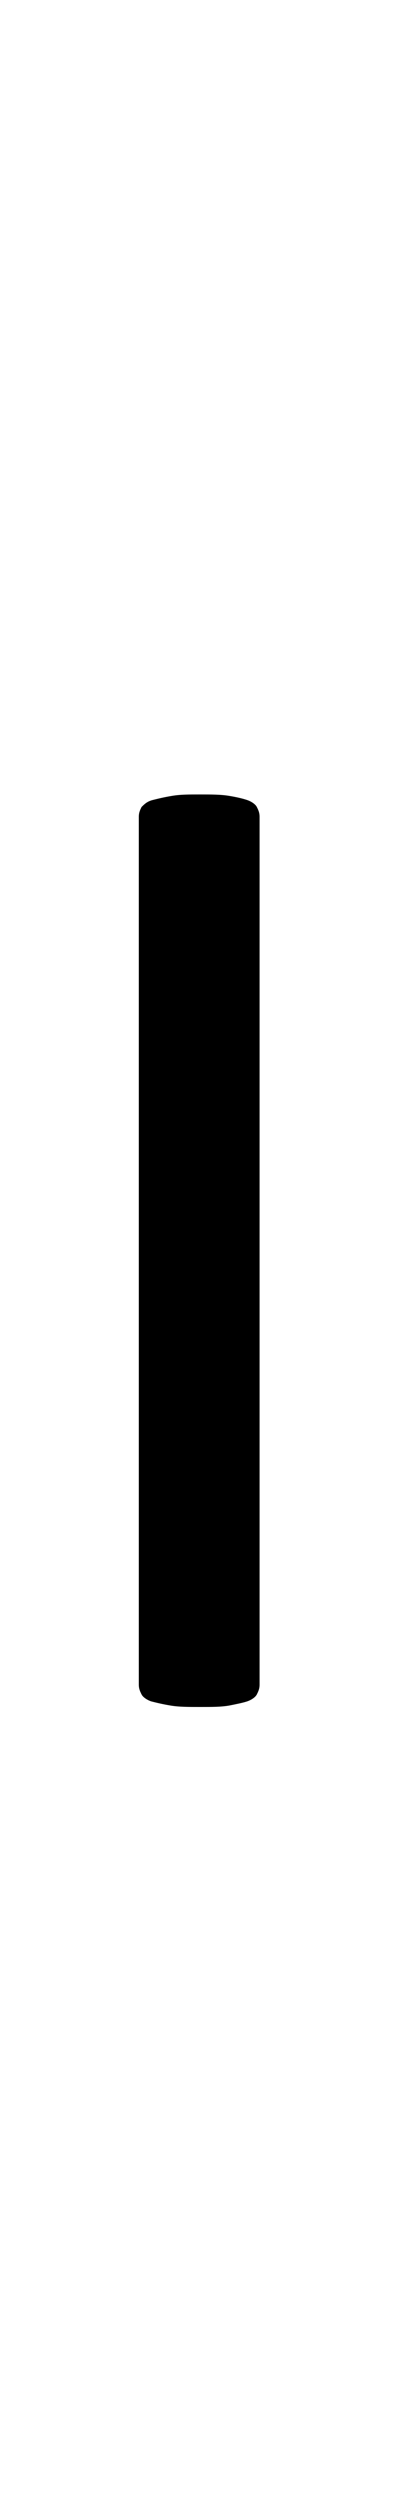 <?xml version="1.0" encoding="utf-8"?>
<!-- Generator: Adobe Illustrator 22.1.0, SVG Export Plug-In . SVG Version: 6.00 Build 0)  -->
<svg version="1.1" xmlns="http://www.w3.org/2000/svg" xmlns:xlink="http://www.w3.org/1999/xlink" x="0px" y="0px"
	 viewBox="0 0 28.6 180" style="enable-background:new 0 0 28.6 180;" xml:space="preserve">
<style type="text/css">
	.st0{display:none;}
	.st1{display:inline;fill:#FF0000;}
</style>
<g id="bg" class="st0">
	<polygon class="st1" points="28.1,0 27.9,0 27.9,0 27.5,0 27.4,0 27.3,0 27.2,0 27.2,0 27.1,0 26.8,0 26.8,0 26.6,0 26.6,0 26.6,0 
		26.5,0 26.5,0 26.4,0 26.1,0 26,0 26,0 25.9,0 25.9,0 25.9,0 25.8,0 25.7,0 25.7,0 25.3,0 25.3,0 25.3,0 25.2,0 25.2,0 25.1,0 
		25,0 25,0 25,0 24.8,0 24.6,0 24.6,0 24.6,0 24.5,0 24.4,0 24.4,0 24.3,0 24.3,0 24.3,0 24.2,0 24.1,0 24.1,0 23.9,0 23.9,0 
		23.8,0 23.8,0 23.7,0 23.7,0 23.7,0 23.6,0 23.6,0 23.5,0 23.5,0 23.5,0 23.4,0 23.3,0 23.3,0 23.2,0 23.2,0 23.2,0 23.1,0 23.1,0 
		23,0 23,0 23,0 22.9,0 22.9,0 22.9,0 22.8,0 22.8,0 22.8,0 22.7,0 22.7,0 22.6,0 22.6,0 22.6,0 22.5,0 22.5,0 22.5,0 22.5,0 
		22.4,0 22.3,0 22.3,0 22.3,0 22.3,0 22.2,0 22.2,0 22.2,0 22.1,0 22.1,0 22.1,0 22.1,0 22.1,0 22,0 22,0 21.9,0 21.9,0 21.9,0 
		21.9,0 21.8,0 21.8,0 21.8,0 21.7,0 21.7,0 21.7,0 21.6,0 21.6,0 21.5,0 21.5,0 21.5,0 21.5,0 21.4,0 21.4,0 21.4,0 21.4,0 21.4,0 
		21.4,0 21.3,0 21.3,0 21.2,0 21.2,0 21.2,0 21.2,0 21.2,0 21.1,0 21.1,0 21.1,0 21,0 21,0 21,0 21,0 20.9,0 20.8,0 20.8,0 20.8,0 
		20.8,0 20.7,0 20.7,0 20.7,0 20.7,0 20.7,0 20.6,0 20.6,0 20.6,0 20.6,0 20.6,0 20.5,0 20.5,0 20.5,0 20.5,0 20.4,0 20.4,0 20.4,0 
		20.3,0 20.3,0 20.3,0 20.3,0 20.3,0 20.2,0 20.1,0 20.1,0 20.1,0 20,0 20,0 20,0 19.9,0 19.9,0 19.9,0 19.9,0 19.9,0 19.9,0 
		19.8,0 19.8,0 19.8,0 19.8,0 19.8,0 19.8,0 19.7,0 19.7,0 19.6,0 19.6,0 19.6,0 19.6,0 19.6,0 19.5,0 19.4,0 19.4,0 19.4,0 19.4,0 
		19.3,0 19.3,0 19.2,0 19.2,0 19.2,0 19.2,0 19.2,0 19.2,0 19.2,0 19.1,0 19.1,0 19.1,0 19.1,0 19,0 19,0 19,0 19,0 19,0 18.9,0 
		18.9,0 18.9,0 18.8,0 18.8,0 18.8,0 18.7,0 18.7,0 18.7,0 18.7,0 18.6,0 18.6,0 18.6,0 18.5,0 18.5,0 18.5,0 18.5,0 18.5,0 18.5,0 
		18.4,0 18.4,0 18.4,0 18.4,0 18.3,0 18.3,0 18.3,0 18.3,0 18.3,0 18.3,0 18.3,0 18.3,0 18.2,0 18.2,0 18.1,0 18.1,0 18.1,0 18.1,0 
		18,0 18,0 17.9,0 17.9,0 17.9,0 17.9,0 17.9,0 17.9,0 17.8,0 17.8,0 17.8,0 17.8,0 17.8,0 17.7,0 17.7,0 17.7,0 17.7,0 17.7,0 
		17.6,0 17.6,0 17.6,0 17.6,0 17.6,0 17.6,0 17.6,0 17.6,0 17.6,0 17.5,0 17.5,0 17.5,0 17.4,0 17.4,0 17.4,0 17.3,0 17.2,0 17.2,0 
		17.2,0 17.2,0 17.2,0 17.2,0 17.2,0 17.2,0 17.1,0 17.1,0 17.1,0 17.1,0 17.1,0 17,0 17,0 17,0 17,0 17,0 16.9,0 16.9,0 16.9,0 
		16.9,0 16.9,0 16.9,0 16.9,0 16.9,0 16.8,0 16.8,0 16.8,0 16.8,0 16.8,0 16.7,0 16.7,0 16.7,0 16.7,0 16.6,0 16.5,0 16.5,0 16.5,0 
		16.5,0 16.5,0 16.5,0 16.5,0 16.4,0 16.4,0 16.4,0 16.3,0 16.3,0 16.3,0 16.3,0 16.3,0 16.3,0 16.3,0 16.3,0 16.2,0 16.2,0 16.2,0 
		16.1,0 16.1,0 16.1,0 16.1,0 16.1,0 16.1,0 16.1,0 16.1,0 16,0 16,0 16,0 16,0 16,0 15.9,0 15.9,0 15.8,0 15.8,0 15.8,0 15.8,0 
		15.7,0 15.7,0 15.7,0 15.7,0 15.7,0 15.6,0 15.6,0 15.6,0 15.6,0 15.6,0 15.6,0 15.5,0 15.5,0 15.5,0 15.5,0 15.4,0 15.4,0 15.4,0 
		15.4,0 15.4,0 15.4,0 15.4,0 15.4,0 15.3,0 15.3,0 15.3,0 15.2,0 15.2,0 15.2,0 15.2,0 15.2,0 15.2,0 15.1,0 15.1,0 15,0 15,0 
		15,0 15,0 15,0 15,0 14.9,0 14.9,0 14.9,0 14.9,0 14.9,0 14.8,0 14.8,0 14.8,0 14.8,0 14.8,0 14.7,0 14.7,0 14.7,0 14.7,0 14.7,0 
		14.7,0 14.6,0 14.6,0 14.6,0 14.6,0 14.5,0 14.5,0 14.5,0 14.5,0 14.5,0 14.4,0 14.4,0 14.4,0 14.4,0 14.4,0 14.4,0 14.3,0 14.3,0 
		14.3,0 14.3,0 14.2,0 14.2,0 14.2,0 14.2,0 14.1,0 14.1,0 14.1,0 14.1,0 14,0 14,0 14,0 14,0 14,0 14,0 14,0 13.9,0 13.9,0 13.9,0 
		13.9,0 13.8,0 13.8,0 13.8,0 13.8,0 13.8,0 13.8,0 13.7,0 13.7,0 13.7,0 13.7,0 13.6,0 13.6,0 13.6,0 13.6,0 13.6,0 13.5,0 13.5,0 
		13.4,0 13.4,0 13.4,0 13.4,0 13.4,0 13.4,0 13.3,0 13.3,0 13.3,0 13.3,0 13.3,0 13.3,0 13.2,0 13.2,0 13.2,0 13.2,0 13.2,0 13.2,0 
		13.1,0 13.1,0 13.1,0 13.1,0 13.1,0 13,0 13,0 13,0 13,0 12.9,0 12.9,0 12.9,0 12.9,0 12.9,0 12.9,0 12.9,0 12.8,0 12.8,0 12.7,0 
		12.7,0 12.7,0 12.7,0 12.6,0 12.6,0 12.6,0 12.6,0 12.5,0 12.5,0 12.5,0 12.5,0 12.5,0 12.5,0 12.5,0 12.5,0 12.4,0 12.4,0 12.4,0 
		12.4,0 12.4,0 12.3,0 12.3,0 12.3,0 12.3,0 12.3,0 12.2,0 12.2,0 12.2,0 12.2,0 12.2,0 12.2,0 12.2,0 12.2,0 12.1,0 12,0 12,0 
		12,0 11.9,0 11.9,0 11.9,0 11.9,0 11.8,0 11.8,0 11.8,0 11.8,0 11.8,0 11.8,0 11.8,0 11.8,0 11.7,0 11.7,0 11.7,0 11.7,0 11.7,0 
		11.7,0 11.6,0 11.6,0 11.6,0 11.6,0 11.6,0 11.6,0 11.5,0 11.5,0 11.5,0 11.5,0 11.5,0 11.4,0 11.4,0 11.4,0 11.4,0 11.3,0 11.3,0 
		11.2,0 11.2,0 11.2,0 11.1,0 11.1,0 11.1,0 11.1,0 11.1,0 11.1,0 11.1,0 11,0 11,0 11,0 11,0 11,0 10.9,0 10.9,0 10.9,0 10.9,0 
		10.9,0 10.9,0 10.9,0 10.9,0 10.8,0 10.8,0 10.7,0 10.7,0 10.7,0 10.7,0 10.7,0 10.7,0 10.7,0 10.6,0 10.6,0 10.5,0 10.5,0 10.5,0 
		10.4,0 10.4,0 10.4,0 10.4,0 10.4,0 10.3,0 10.3,0 10.3,0 10.3,0 10.3,0 10.3,0 10.2,0 10.2,0 10.2,0 10.2,0 10.2,0 10.1,0 10.1,0 
		10.1,0 10.1,0 10,0 10,0 10,0 10,0 10,0 10,0 9.8,0 9.8,0 9.8,0 9.8,0 9.8,0 9.7,0 9.7,0 9.7,0 9.6,0 9.6,0 9.6,0 9.6,0 9.6,0 
		9.6,0 9.5,0 9.5,0 9.5,0 9.5,0 9.4,0 9.4,0 9.4,0 9.4,0 9.4,0 9.3,0 9.3,0 9.3,0 9.2,0 9.2,0 9.1,0 9.1,0 9.1,0 9.1,0 9,0 9,0 9,0 
		8.9,0 8.9,0 8.9,0 8.9,0 8.9,0 8.9,0 8.8,0 8.8,0 8.8,0 8.7,0 8.7,0 8.7,0 8.7,0 8.7,0 8.6,0 8.6,0 8.6,0 8.6,0 8.5,0 8.5,0 8.4,0 
		8.4,0 8.4,0 8.3,0 8.3,0 8.3,0 8.2,0 8.2,0 8.2,0 8.2,0 8.1,0 8.1,0 8.1,0 8,0 8,0 8,0 8,0 8,0 8,0 8,0 7.9,0 7.9,0 7.9,0 7.9,0 
		7.8,0 7.8,0 7.8,0 7.7,0 7.6,0 7.6,0 7.6,0 7.6,0 7.6,0 7.5,0 7.5,0 7.5,0 7.4,0 7.4,0 7.4,0 7.3,0 7.3,0 7.3,0 7.3,0 7.3,0 7.2,0 
		7.2,0 7.2,0 7.2,0 7.2,0 7.1,0 7.1,0 7.1,0 7,0 6.9,0 6.9,0 6.9,0 6.9,0 6.9,0 6.8,0 6.8,0 6.8,0 6.7,0 6.7,0 6.7,0 6.6,0 6.6,0 
		6.6,0 6.5,0 6.5,0 6.5,0 6.5,0 6.5,0 6.4,0 6.4,0 6.4,0 6.3,0 6.3,0 6.3,0 6.2,0 6.2,0 6.2,0 6.1,0 6.1,0 6,0 6,0 6,0 5.9,0 5.9,0 
		5.8,0 5.8,0 5.8,0 5.7,0 5.7,0 5.7,0 5.7,0 5.6,0 5.6,0 5.5,0 5.5,0 5.4,0 5.4,0 5.3,0 5.3,0 5.3,0 5.2,0 5.1,0 5.1,0 5.1,0 5,0 
		5,0 5,0 4.9,0 4.9,0 4.8,0 4.8,0 4.7,0 4.6,0 4.6,0 4.4,0 4.4,0 4.4,0 4.3,0 4.3,0 4.2,0 4.2,0 4.1,0 4.1,0 4,0 3.8,0 3.7,0 3.7,0 
		3.6,0 3.5,0 3.5,0 3.5,0 3.4,0 3.3,0 3.3,0 3,0 2.9,0 2.9,0 2.8,0 2.8,0 2.7,0 2.6,0 2.6,0 2.6,0 2.2,0 2.2,0 2.2,0 2.1,0 2,0 2,0 
		1.9,0 1.8,0 1.5,0 1.5,0 1.4,0 1.3,0 1.3,0 1.1,0 0.8,0 0.7,0 0.6,0 0,0 0,180 0.6,180 0.7,180 0.8,180 1.1,180 1.3,180 1.3,180 
		1.4,180 1.5,180 1.5,180 1.8,180 1.9,180 2,180 2,180 2.1,180 2.2,180 2.2,180 2.2,180 2.6,180 2.6,180 2.6,180 2.7,180 2.8,180 
		2.8,180 2.9,180 2.9,180 3,180 3.3,180 3.3,180 3.4,180 3.5,180 3.5,180 3.5,180 3.6,180 3.7,180 3.7,180 3.8,180 4,180 4.1,180 
		4.1,180 4.2,180 4.2,180 4.3,180 4.3,180 4.4,180 4.4,180 4.4,180 4.6,180 4.6,180 4.7,180 4.8,180 4.8,180 4.9,180 4.9,180 5,180 
		5,180 5,180 5.1,180 5.1,180 5.1,180 5.2,180 5.3,180 5.3,180 5.3,180 5.4,180 5.4,180 5.5,180 5.5,180 5.6,180 5.6,180 5.7,180 
		5.7,180 5.7,180 5.7,180 5.8,180 5.8,180 5.8,180 5.9,180 5.9,180 6,180 6,180 6,180 6.1,180 6.1,180 6.2,180 6.2,180 6.2,180 
		6.3,180 6.3,180 6.3,180 6.4,180 6.4,180 6.4,180 6.5,180 6.5,180 6.5,180 6.5,180 6.5,180 6.6,180 6.6,180 6.6,180 6.7,180 
		6.7,180 6.7,180 6.8,180 6.8,180 6.8,180 6.9,180 6.9,180 6.9,180 6.9,180 6.9,180 7,180 7.1,180 7.1,180 7.1,180 7.2,180 7.2,180 
		7.2,180 7.2,180 7.2,180 7.3,180 7.3,180 7.3,180 7.3,180 7.3,180 7.4,180 7.4,180 7.4,180 7.5,180 7.5,180 7.5,180 7.6,180 
		7.6,180 7.6,180 7.6,180 7.6,180 7.7,180 7.8,180 7.8,180 7.8,180 7.9,180 7.9,180 7.9,180 7.9,180 8,180 8,180 8,180 8,180 8,180 
		8,180 8,180 8.1,180 8.1,180 8.1,180 8.2,180 8.2,180 8.2,180 8.2,180 8.3,180 8.3,180 8.3,180 8.4,180 8.4,180 8.4,180 8.5,180 
		8.5,180 8.6,180 8.6,180 8.6,180 8.6,180 8.7,180 8.7,180 8.7,180 8.7,180 8.7,180 8.8,180 8.8,180 8.8,180 8.9,180 8.9,180 
		8.9,180 8.9,180 8.9,180 8.9,180 9,180 9,180 9,180 9.1,180 9.1,180 9.1,180 9.1,180 9.2,180 9.2,180 9.3,180 9.3,180 9.3,180 
		9.4,180 9.4,180 9.4,180 9.4,180 9.4,180 9.5,180 9.5,180 9.5,180 9.5,180 9.6,180 9.6,180 9.6,180 9.6,180 9.6,180 9.6,180 
		9.7,180 9.7,180 9.7,180 9.8,180 9.8,180 9.8,180 9.8,180 9.8,180 10,180 10,180 10,180 10,180 10,180 10,180 10.1,180 10.1,180 
		10.1,180 10.1,180 10.2,180 10.2,180 10.2,180 10.2,180 10.2,180 10.3,180 10.3,180 10.3,180 10.3,180 10.3,180 10.3,180 10.4,180 
		10.4,180 10.4,180 10.4,180 10.4,180 10.5,180 10.5,180 10.5,180 10.6,180 10.6,180 10.7,180 10.7,180 10.7,180 10.7,180 10.7,180 
		10.7,180 10.7,180 10.8,180 10.8,180 10.9,180 10.9,180 10.9,180 10.9,180 10.9,180 10.9,180 10.9,180 10.9,180 11,180 11,180 
		11,180 11,180 11,180 11.1,180 11.1,180 11.1,180 11.1,180 11.1,180 11.1,180 11.1,180 11.2,180 11.2,180 11.2,180 11.3,180 
		11.3,180 11.4,180 11.4,180 11.4,180 11.4,180 11.5,180 11.5,180 11.5,180 11.5,180 11.5,180 11.6,180 11.6,180 11.6,180 11.6,180 
		11.6,180 11.6,180 11.7,180 11.7,180 11.7,180 11.7,180 11.7,180 11.7,180 11.8,180 11.8,180 11.8,180 11.8,180 11.8,180 11.8,180 
		11.8,180 11.8,180 11.9,180 11.9,180 11.9,180 11.9,180 12,180 12,180 12,180 12.1,180 12.2,180 12.2,180 12.2,180 12.2,180 
		12.2,180 12.2,180 12.2,180 12.2,180 12.3,180 12.3,180 12.3,180 12.3,180 12.3,180 12.4,180 12.4,180 12.4,180 12.4,180 12.4,180 
		12.5,180 12.5,180 12.5,180 12.5,180 12.5,180 12.5,180 12.5,180 12.5,180 12.6,180 12.6,180 12.6,180 12.6,180 12.7,180 12.7,180 
		12.7,180 12.7,180 12.8,180 12.8,180 12.9,180 12.9,180 12.9,180 12.9,180 12.9,180 12.9,180 12.9,180 13,180 13,180 13,180 
		13,180 13.1,180 13.1,180 13.1,180 13.1,180 13.1,180 13.2,180 13.2,180 13.2,180 13.2,180 13.2,180 13.2,180 13.3,180 13.3,180 
		13.3,180 13.3,180 13.3,180 13.3,180 13.4,180 13.4,180 13.4,180 13.4,180 13.4,180 13.4,180 13.5,180 13.5,180 13.6,180 13.6,180 
		13.6,180 13.6,180 13.6,180 13.7,180 13.7,180 13.7,180 13.7,180 13.8,180 13.8,180 13.8,180 13.8,180 13.8,180 13.8,180 13.9,180 
		13.9,180 13.9,180 13.9,180 14,180 14,180 14,180 14,180 14,180 14,180 14,180 14.1,180 14.1,180 14.1,180 14.1,180 14.2,180 
		14.2,180 14.2,180 14.2,180 14.3,180 14.3,180 14.3,180 14.3,180 14.4,180 14.4,180 14.4,180 14.4,180 14.4,180 14.4,180 14.5,180 
		14.5,180 14.5,180 14.5,180 14.5,180 14.6,180 14.6,180 14.6,180 14.6,180 14.7,180 14.7,180 14.7,180 14.7,180 14.7,180 14.7,180 
		14.8,180 14.8,180 14.8,180 14.8,180 14.8,180 14.9,180 14.9,180 14.9,180 14.9,180 14.9,180 15,180 15,180 15,180 15,180 15,180 
		15,180 15.1,180 15.1,180 15.2,180 15.2,180 15.2,180 15.2,180 15.2,180 15.2,180 15.3,180 15.3,180 15.3,180 15.4,180 15.4,180 
		15.4,180 15.4,180 15.4,180 15.4,180 15.4,180 15.4,180 15.5,180 15.5,180 15.5,180 15.5,180 15.6,180 15.6,180 15.6,180 15.6,180 
		15.6,180 15.6,180 15.7,180 15.7,180 15.7,180 15.7,180 15.7,180 15.8,180 15.8,180 15.8,180 15.8,180 15.9,180 15.9,180 16,180 
		16,180 16,180 16,180 16,180 16.1,180 16.1,180 16.1,180 16.1,180 16.1,180 16.1,180 16.1,180 16.1,180 16.2,180 16.2,180 
		16.2,180 16.3,180 16.3,180 16.3,180 16.3,180 16.3,180 16.3,180 16.3,180 16.3,180 16.4,180 16.4,180 16.4,180 16.5,180 16.5,180 
		16.5,180 16.5,180 16.5,180 16.5,180 16.5,180 16.6,180 16.7,180 16.7,180 16.7,180 16.7,180 16.8,180 16.8,180 16.8,180 16.8,180 
		16.8,180 16.9,180 16.9,180 16.9,180 16.9,180 16.9,180 16.9,180 16.9,180 16.9,180 17,180 17,180 17,180 17,180 17,180 17.1,180 
		17.1,180 17.1,180 17.1,180 17.1,180 17.2,180 17.2,180 17.2,180 17.2,180 17.2,180 17.2,180 17.2,180 17.2,180 17.3,180 17.4,180 
		17.4,180 17.4,180 17.5,180 17.5,180 17.5,180 17.6,180 17.6,180 17.6,180 17.6,180 17.6,180 17.6,180 17.6,180 17.6,180 17.6,180 
		17.7,180 17.7,180 17.7,180 17.7,180 17.7,180 17.8,180 17.8,180 17.8,180 17.8,180 17.8,180 17.9,180 17.9,180 17.9,180 17.9,180 
		17.9,180 17.9,180 18,180 18,180 18.1,180 18.1,180 18.1,180 18.1,180 18.2,180 18.2,180 18.3,180 18.3,180 18.3,180 18.3,180 
		18.3,180 18.3,180 18.3,180 18.3,180 18.4,180 18.4,180 18.4,180 18.4,180 18.5,180 18.5,180 18.5,180 18.5,180 18.5,180 18.5,180 
		18.6,180 18.6,180 18.6,180 18.7,180 18.7,180 18.7,180 18.7,180 18.8,180 18.8,180 18.8,180 18.9,180 18.9,180 18.9,180 19,180 
		19,180 19,180 19,180 19,180 19.1,180 19.1,180 19.1,180 19.1,180 19.2,180 19.2,180 19.2,180 19.2,180 19.2,180 19.2,180 
		19.2,180 19.3,180 19.3,180 19.4,180 19.4,180 19.4,180 19.4,180 19.5,180 19.6,180 19.6,180 19.6,180 19.6,180 19.6,180 19.7,180 
		19.7,180 19.8,180 19.8,180 19.8,180 19.8,180 19.8,180 19.8,180 19.9,180 19.9,180 19.9,180 19.9,180 19.9,180 19.9,180 20,180 
		20,180 20,180 20.1,180 20.1,180 20.1,180 20.2,180 20.3,180 20.3,180 20.3,180 20.3,180 20.3,180 20.4,180 20.4,180 20.4,180 
		20.5,180 20.5,180 20.5,180 20.5,180 20.6,180 20.6,180 20.6,180 20.6,180 20.6,180 20.7,180 20.7,180 20.7,180 20.7,180 20.7,180 
		20.8,180 20.8,180 20.8,180 20.8,180 20.9,180 21,180 21,180 21,180 21,180 21.1,180 21.1,180 21.1,180 21.2,180 21.2,180 
		21.2,180 21.2,180 21.2,180 21.3,180 21.3,180 21.4,180 21.4,180 21.4,180 21.4,180 21.4,180 21.4,180 21.5,180 21.5,180 21.5,180 
		21.5,180 21.6,180 21.6,180 21.7,180 21.7,180 21.7,180 21.8,180 21.8,180 21.8,180 21.9,180 21.9,180 21.9,180 21.9,180 22,180 
		22,180 22.1,180 22.1,180 22.1,180 22.1,180 22.1,180 22.2,180 22.2,180 22.2,180 22.3,180 22.3,180 22.3,180 22.3,180 22.4,180 
		22.5,180 22.5,180 22.5,180 22.5,180 22.6,180 22.6,180 22.6,180 22.7,180 22.7,180 22.8,180 22.8,180 22.8,180 22.9,180 22.9,180 
		22.9,180 23,180 23,180 23,180 23.1,180 23.1,180 23.2,180 23.2,180 23.2,180 23.3,180 23.3,180 23.4,180 23.5,180 23.5,180 
		23.5,180 23.6,180 23.6,180 23.7,180 23.7,180 23.7,180 23.8,180 23.8,180 23.9,180 23.9,180 24.1,180 24.1,180 24.2,180 24.3,180 
		24.3,180 24.3,180 24.4,180 24.4,180 24.5,180 24.6,180 24.6,180 24.6,180 24.8,180 25,180 25,180 25,180 25.1,180 25.2,180 
		25.2,180 25.3,180 25.3,180 25.3,180 25.7,180 25.7,180 25.8,180 25.9,180 25.9,180 25.9,180 26,180 26,180 26.1,180 26.4,180 
		26.5,180 26.5,180 26.6,180 26.6,180 26.6,180 26.8,180 26.8,180 27.1,180 27.2,180 27.2,180 27.3,180 27.4,180 27.5,180 27.9,180 
		27.9,180 28.1,180 28.6,180 28.6,0 	"/>
</g>
<g id="figure">
	<path d="M18.7,121.3c0,0.3-0.1,0.5-0.2,0.7c-0.1,0.2-0.4,0.4-0.7,0.5c-0.3,0.1-0.8,0.2-1.3,0.3c-0.6,0.1-1.2,0.1-2.1,0.1
		c-0.8,0-1.5,0-2.1-0.1c-0.6-0.1-1-0.2-1.4-0.3c-0.3-0.1-0.6-0.3-0.7-0.5c-0.1-0.2-0.2-0.4-0.2-0.7V58.8c0-0.3,0.1-0.5,0.2-0.7
		c0.2-0.2,0.4-0.4,0.8-0.5c0.4-0.1,0.8-0.2,1.4-0.3c0.6-0.1,1.2-0.1,2-0.1c0.8,0,1.5,0,2.1,0.1c0.6,0.1,1,0.2,1.3,0.3
		c0.3,0.1,0.6,0.3,0.7,0.5c0.1,0.2,0.2,0.4,0.2,0.7V121.3z"/>
</g>
</svg>
